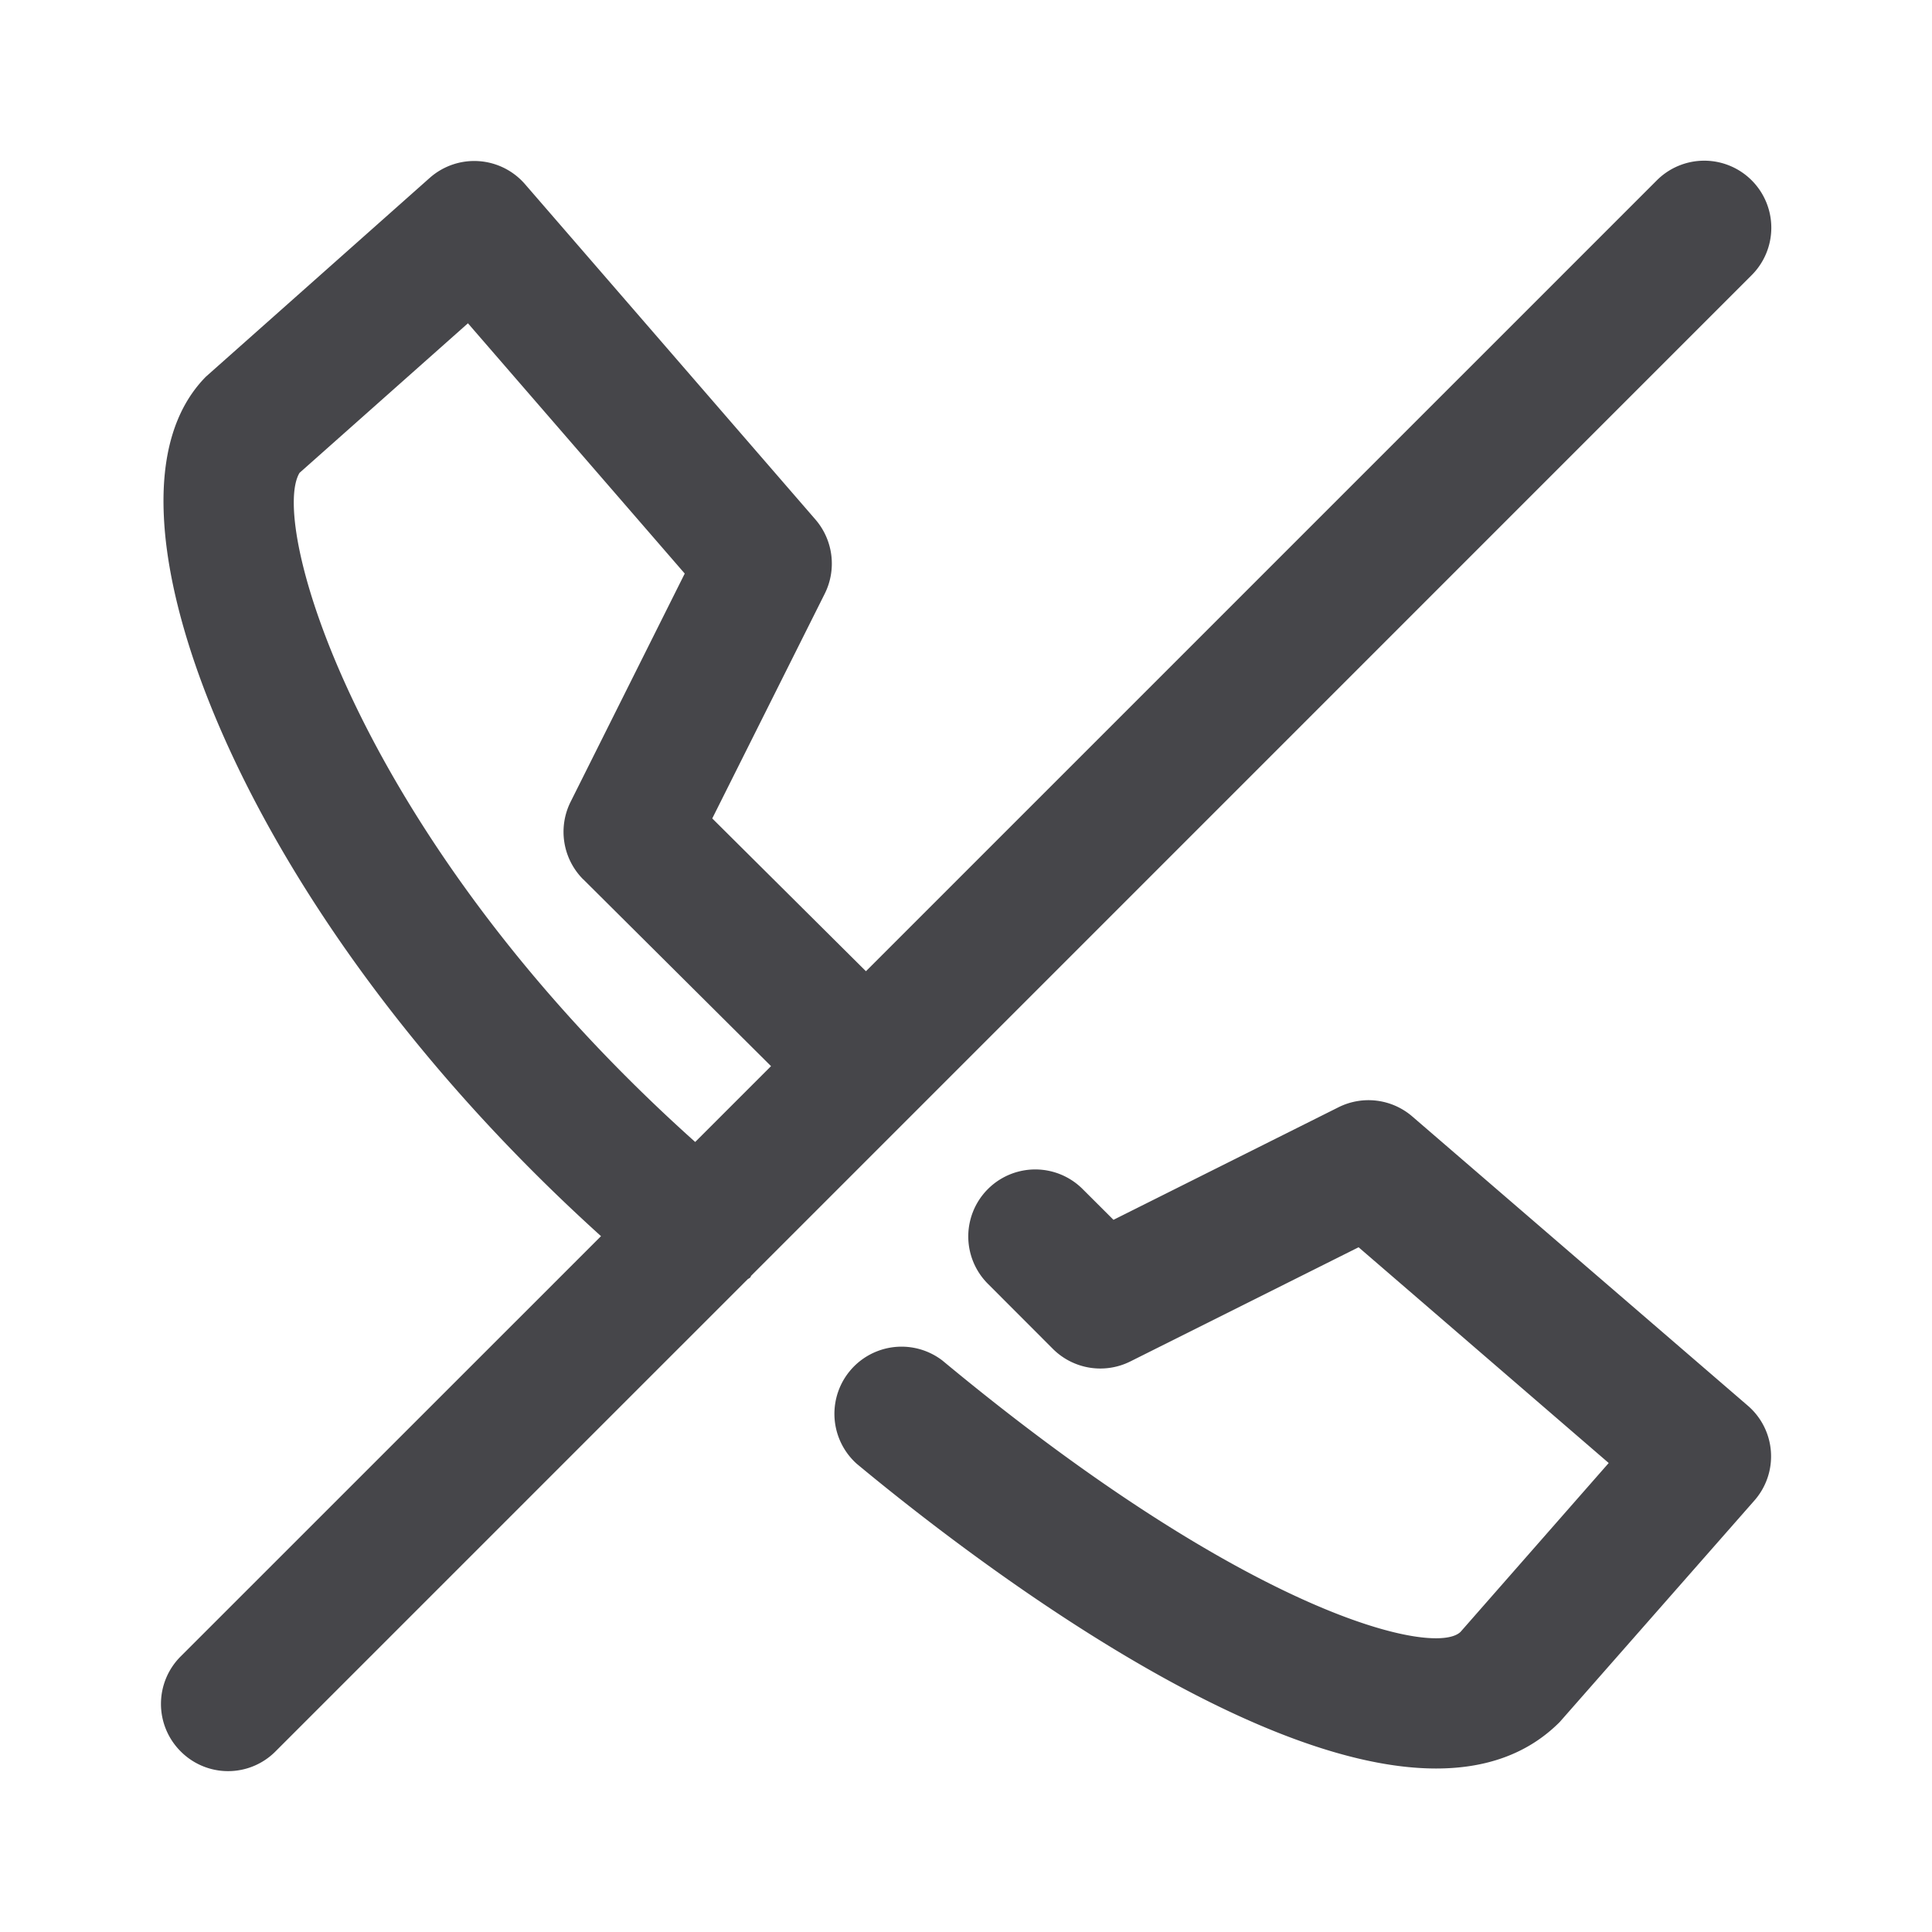 <svg xmlns="http://www.w3.org/2000/svg" fill="none" viewBox="0 0 24 24"><path fill="#46464A" fill-rule="evenodd" d="M21.755 3.423 9.332 15.847c-.005.006-.006.014-.01.02-.012.013-.029.018-.04.03l-5.859 5.859a.83.83 0 0 1-1.179 0 .833.833 0 0 1 0-1.179l5.222-5.221c-3.57-3.226-5.33-6.831-5.43-8.933-.038-.77.139-1.355.521-1.743l2.781-2.47a.834.834 0 0 1 1.184.078l3.608 4.166c.22.255.266.618.116.92l-1.398 2.793 1.909 1.898 9.82-9.82a.833.833 0 1 1 1.178 1.178Zm-14.51 7.501a.835.835 0 0 1-.157-.963l1.418-2.836-2.693-3.109-2.092 1.858c-.387.639.734 4.57 4.915 8.312l.942-.942-2.332-2.32Zm4.462 5.977c3.817 3.168 6.118 3.686 6.437 3.37l1.84-2.097-3.107-2.68-2.837 1.419a.834.834 0 0 1-.962-.158l-.806-.807a.832.832 0 1 1 1.177-1.177l.383.382 2.795-1.398a.833.833 0 0 1 .918.115l4.166 3.591a.83.83 0 0 1 .081 1.181l-2.417 2.75c-.406.407-.935.577-1.535.577-2.417 0-5.97-2.766-7.197-3.785a.834.834 0 0 1 1.064-1.283Z" clip-rule="evenodd"/></svg>